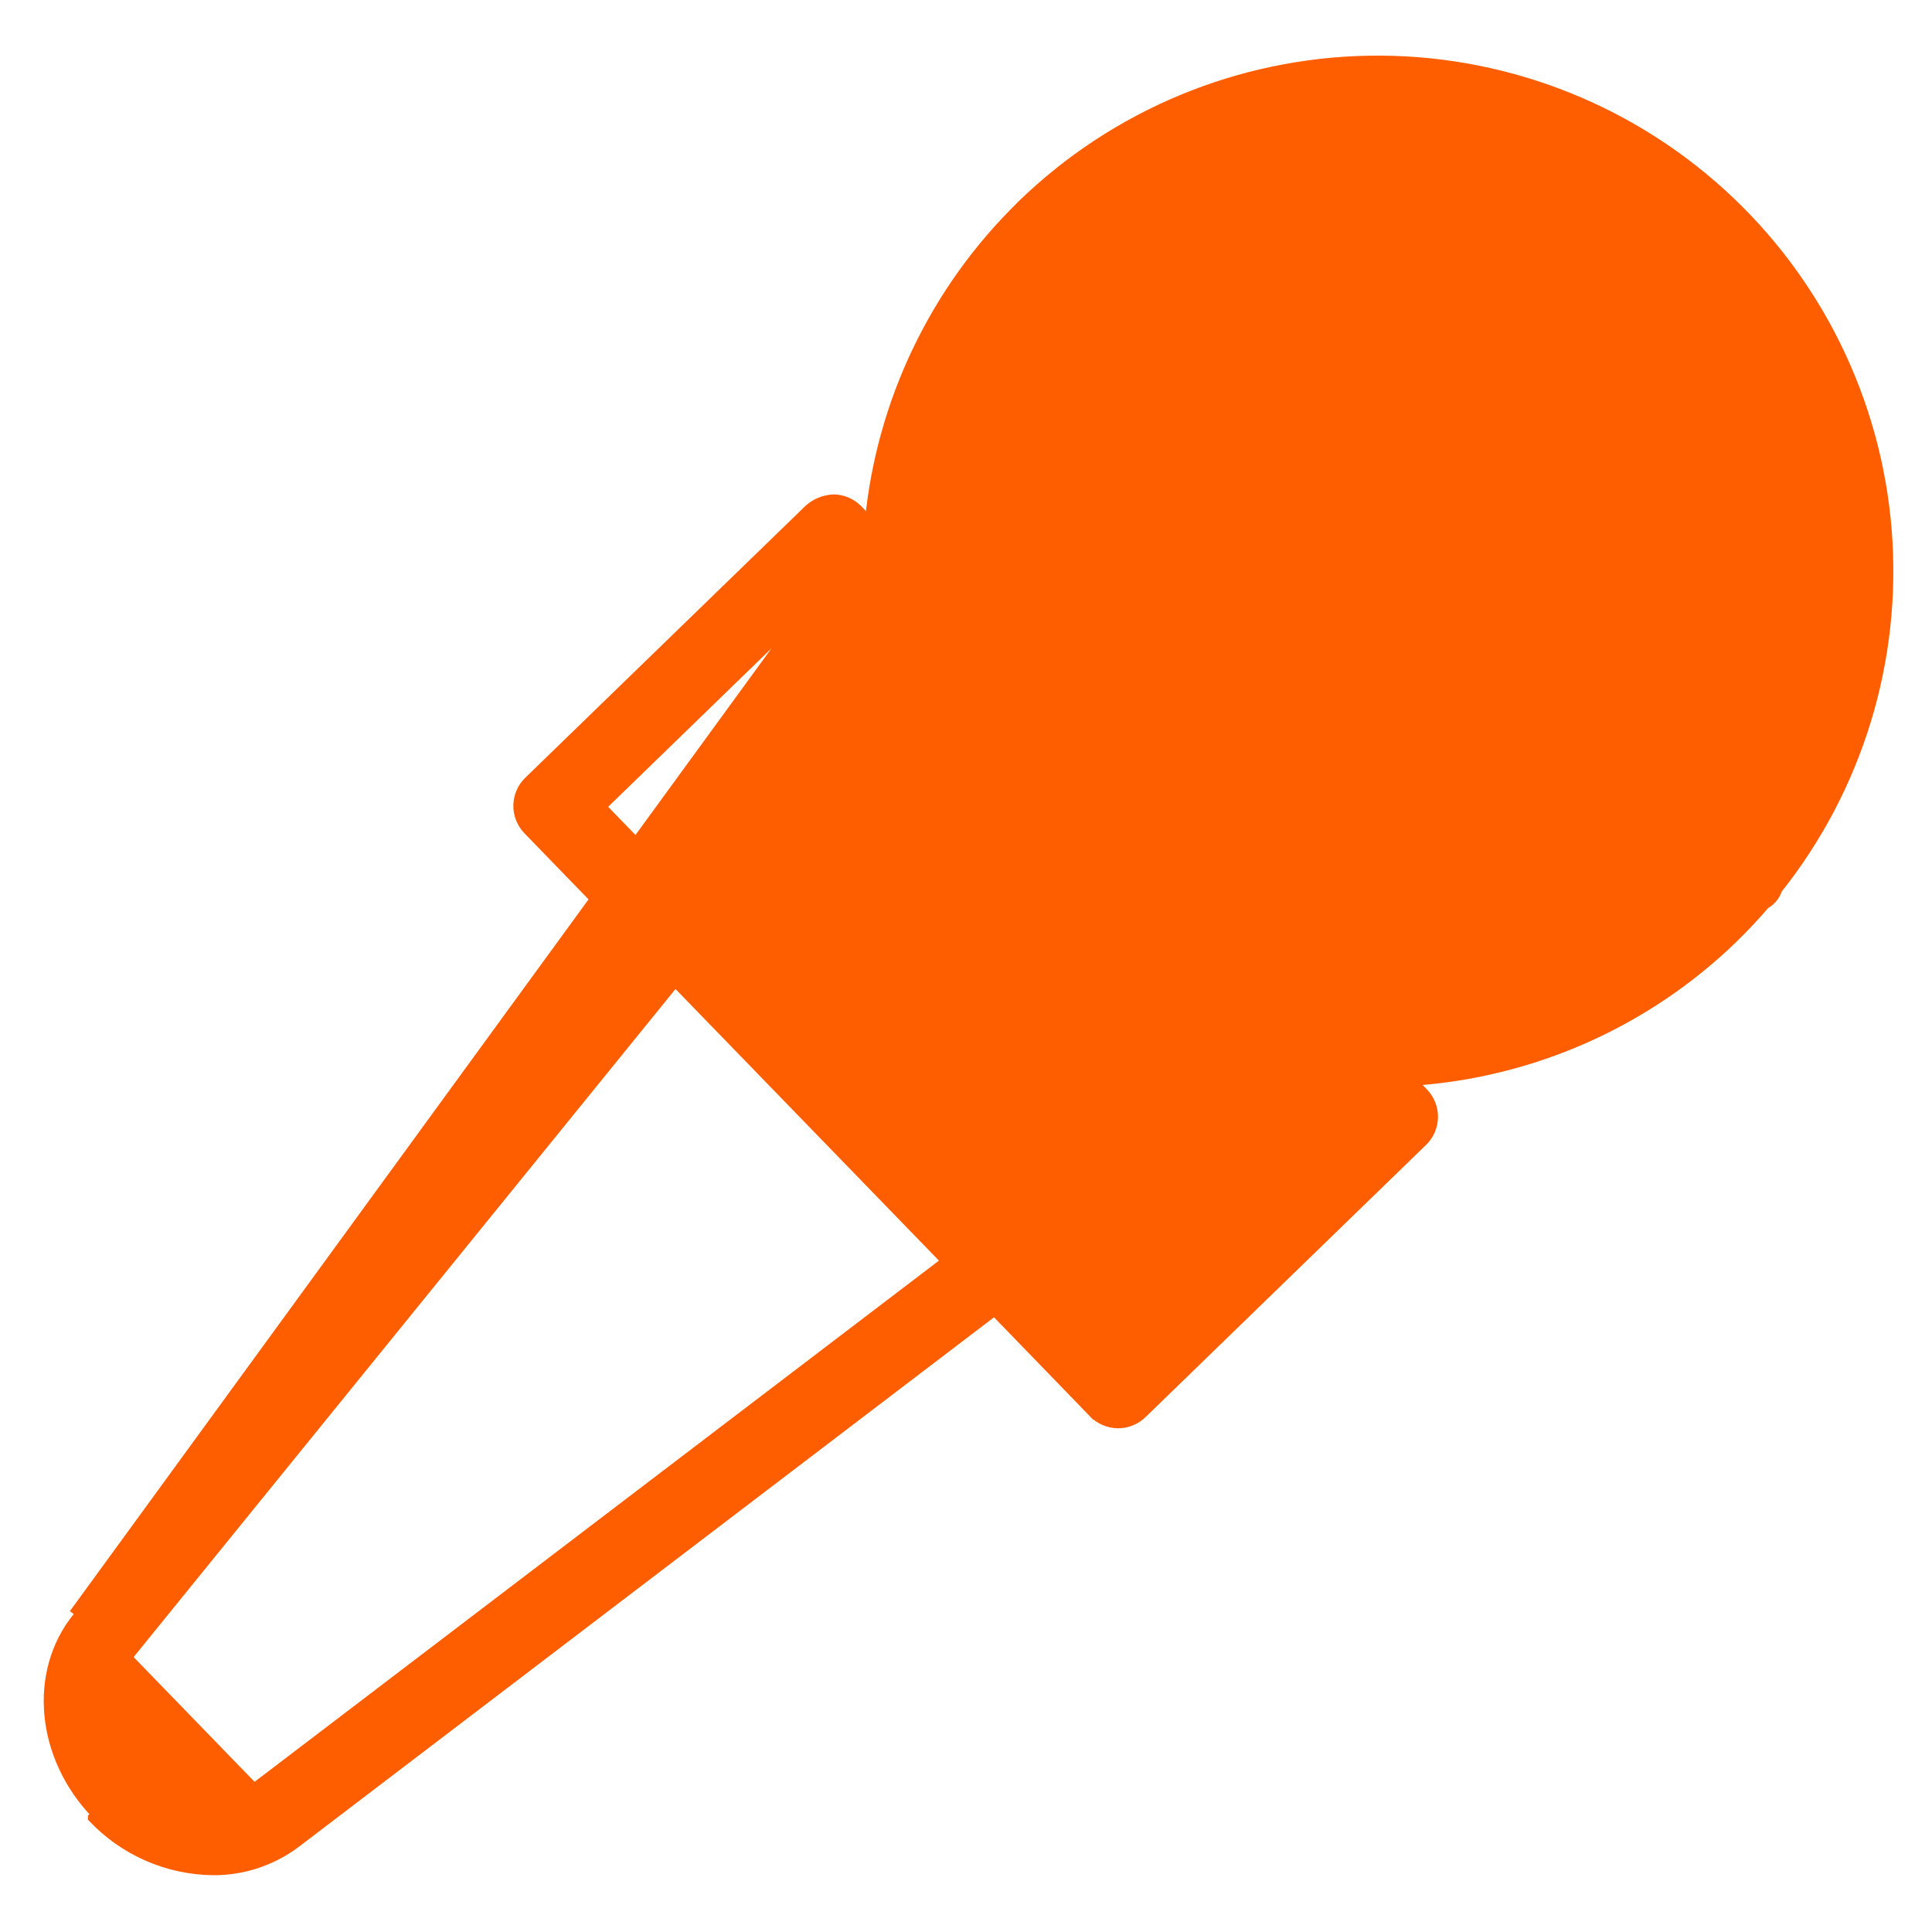 <svg width="40" height="40" viewBox="0 0 40 40" fill="none" xmlns="http://www.w3.org/2000/svg">
<path d="M18.005 10.804C18.244 8.327 19.35 6.013 21.131 4.27V4.268L21.161 4.238C23.091 2.366 25.661 1.298 28.349 1.253C31.038 1.208 33.643 2.19 35.633 3.997C37.624 5.804 38.852 8.302 39.066 10.982C39.28 13.656 38.47 16.311 36.8 18.41C36.779 18.476 36.746 18.537 36.702 18.591C36.658 18.644 36.604 18.689 36.543 18.722C36.335 18.965 36.116 19.199 35.886 19.422L35.886 19.423C34.088 21.168 31.729 22.215 29.234 22.38L29.471 22.624L29.471 22.624C29.603 22.76 29.675 22.943 29.672 23.132C29.669 23.321 29.591 23.501 29.456 23.632L23.646 29.27L23.646 29.27C23.513 29.398 23.335 29.471 23.15 29.471H23.141H23.139C23.045 29.469 22.953 29.449 22.867 29.412C22.781 29.375 22.703 29.321 22.638 29.254L22.71 29.184L22.638 29.254L20.59 27.14L6.126 38.157L6.126 38.157C5.629 38.531 5.023 38.73 4.402 38.724L4.401 38.724C3.936 38.717 3.476 38.617 3.05 38.43C2.624 38.242 2.24 37.972 1.92 37.634C1.92 37.634 1.92 37.634 1.92 37.633L1.992 37.565C0.843 36.38 0.676 34.624 1.604 33.48L18.005 10.804ZM18.005 10.804L17.763 10.553L17.762 10.553C17.697 10.486 17.619 10.432 17.534 10.395C17.448 10.358 17.355 10.338 17.261 10.336L17.261 10.336L17.256 10.337C17.073 10.344 16.897 10.414 16.759 10.534L16.759 10.534L16.755 10.537L10.945 16.174C10.945 16.174 10.945 16.174 10.945 16.174C10.809 16.306 10.731 16.486 10.728 16.675C10.726 16.864 10.798 17.046 10.929 17.182L10.929 17.182L12.979 19.296L1.527 33.417M18.005 10.804L1.527 33.417M1.527 33.417C1.527 33.417 1.527 33.417 1.527 33.417L1.527 33.417ZM5.261 37.024L5.261 37.024L19.59 26.111L13.979 20.326L2.633 34.314L5.261 37.024ZM5.261 37.024C4.635 37.502 3.637 37.357 2.943 36.643M5.261 37.024L2.943 36.643M2.943 36.643C2.249 35.929 2.136 34.928 2.633 34.314L2.943 36.643ZM14.389 18.701L12.45 16.702L17.236 12.058L18.173 13.027L18.173 13.027L22.789 17.783L22.789 17.783L27.953 23.107L23.165 27.75L21.228 25.753C21.198 25.714 21.163 25.678 21.124 25.646L14.492 18.807C14.461 18.768 14.427 18.732 14.389 18.701ZM22.155 5.264L22.156 5.263C22.171 5.248 22.186 5.235 22.203 5.22L35.13 18.147C35.114 18.164 35.098 18.182 35.083 18.199C35.021 18.268 34.962 18.334 34.894 18.399L34.894 18.399C33.963 19.304 32.85 20 31.628 20.44C30.419 20.876 29.131 21.052 27.849 20.956L19.384 12.226C19.329 10.942 19.545 9.661 20.018 8.466C20.495 7.26 21.224 6.168 22.155 5.264ZM37.638 11.072C37.814 13.188 37.247 15.298 36.038 17.04L23.319 4.32C25.061 3.111 27.171 2.544 29.286 2.72C31.442 2.899 33.463 3.836 34.993 5.366C36.522 6.895 37.459 8.917 37.638 11.072Z" fill="#FF5E00" stroke="#FF5E00" stroke-width="0.2"/>
<path d="M18.146 16.886C18.031 16.774 17.876 16.712 17.715 16.714C17.555 16.715 17.401 16.779 17.287 16.893C17.174 17.007 17.109 17.16 17.108 17.321C17.106 17.482 17.168 17.636 17.28 17.752L23.335 23.808C23.451 23.92 23.606 23.981 23.767 23.98C23.927 23.979 24.081 23.914 24.194 23.801C24.308 23.687 24.372 23.533 24.374 23.373C24.375 23.212 24.314 23.057 24.202 22.942L18.146 16.886Z" fill="#FF5E00"/>
</svg>

